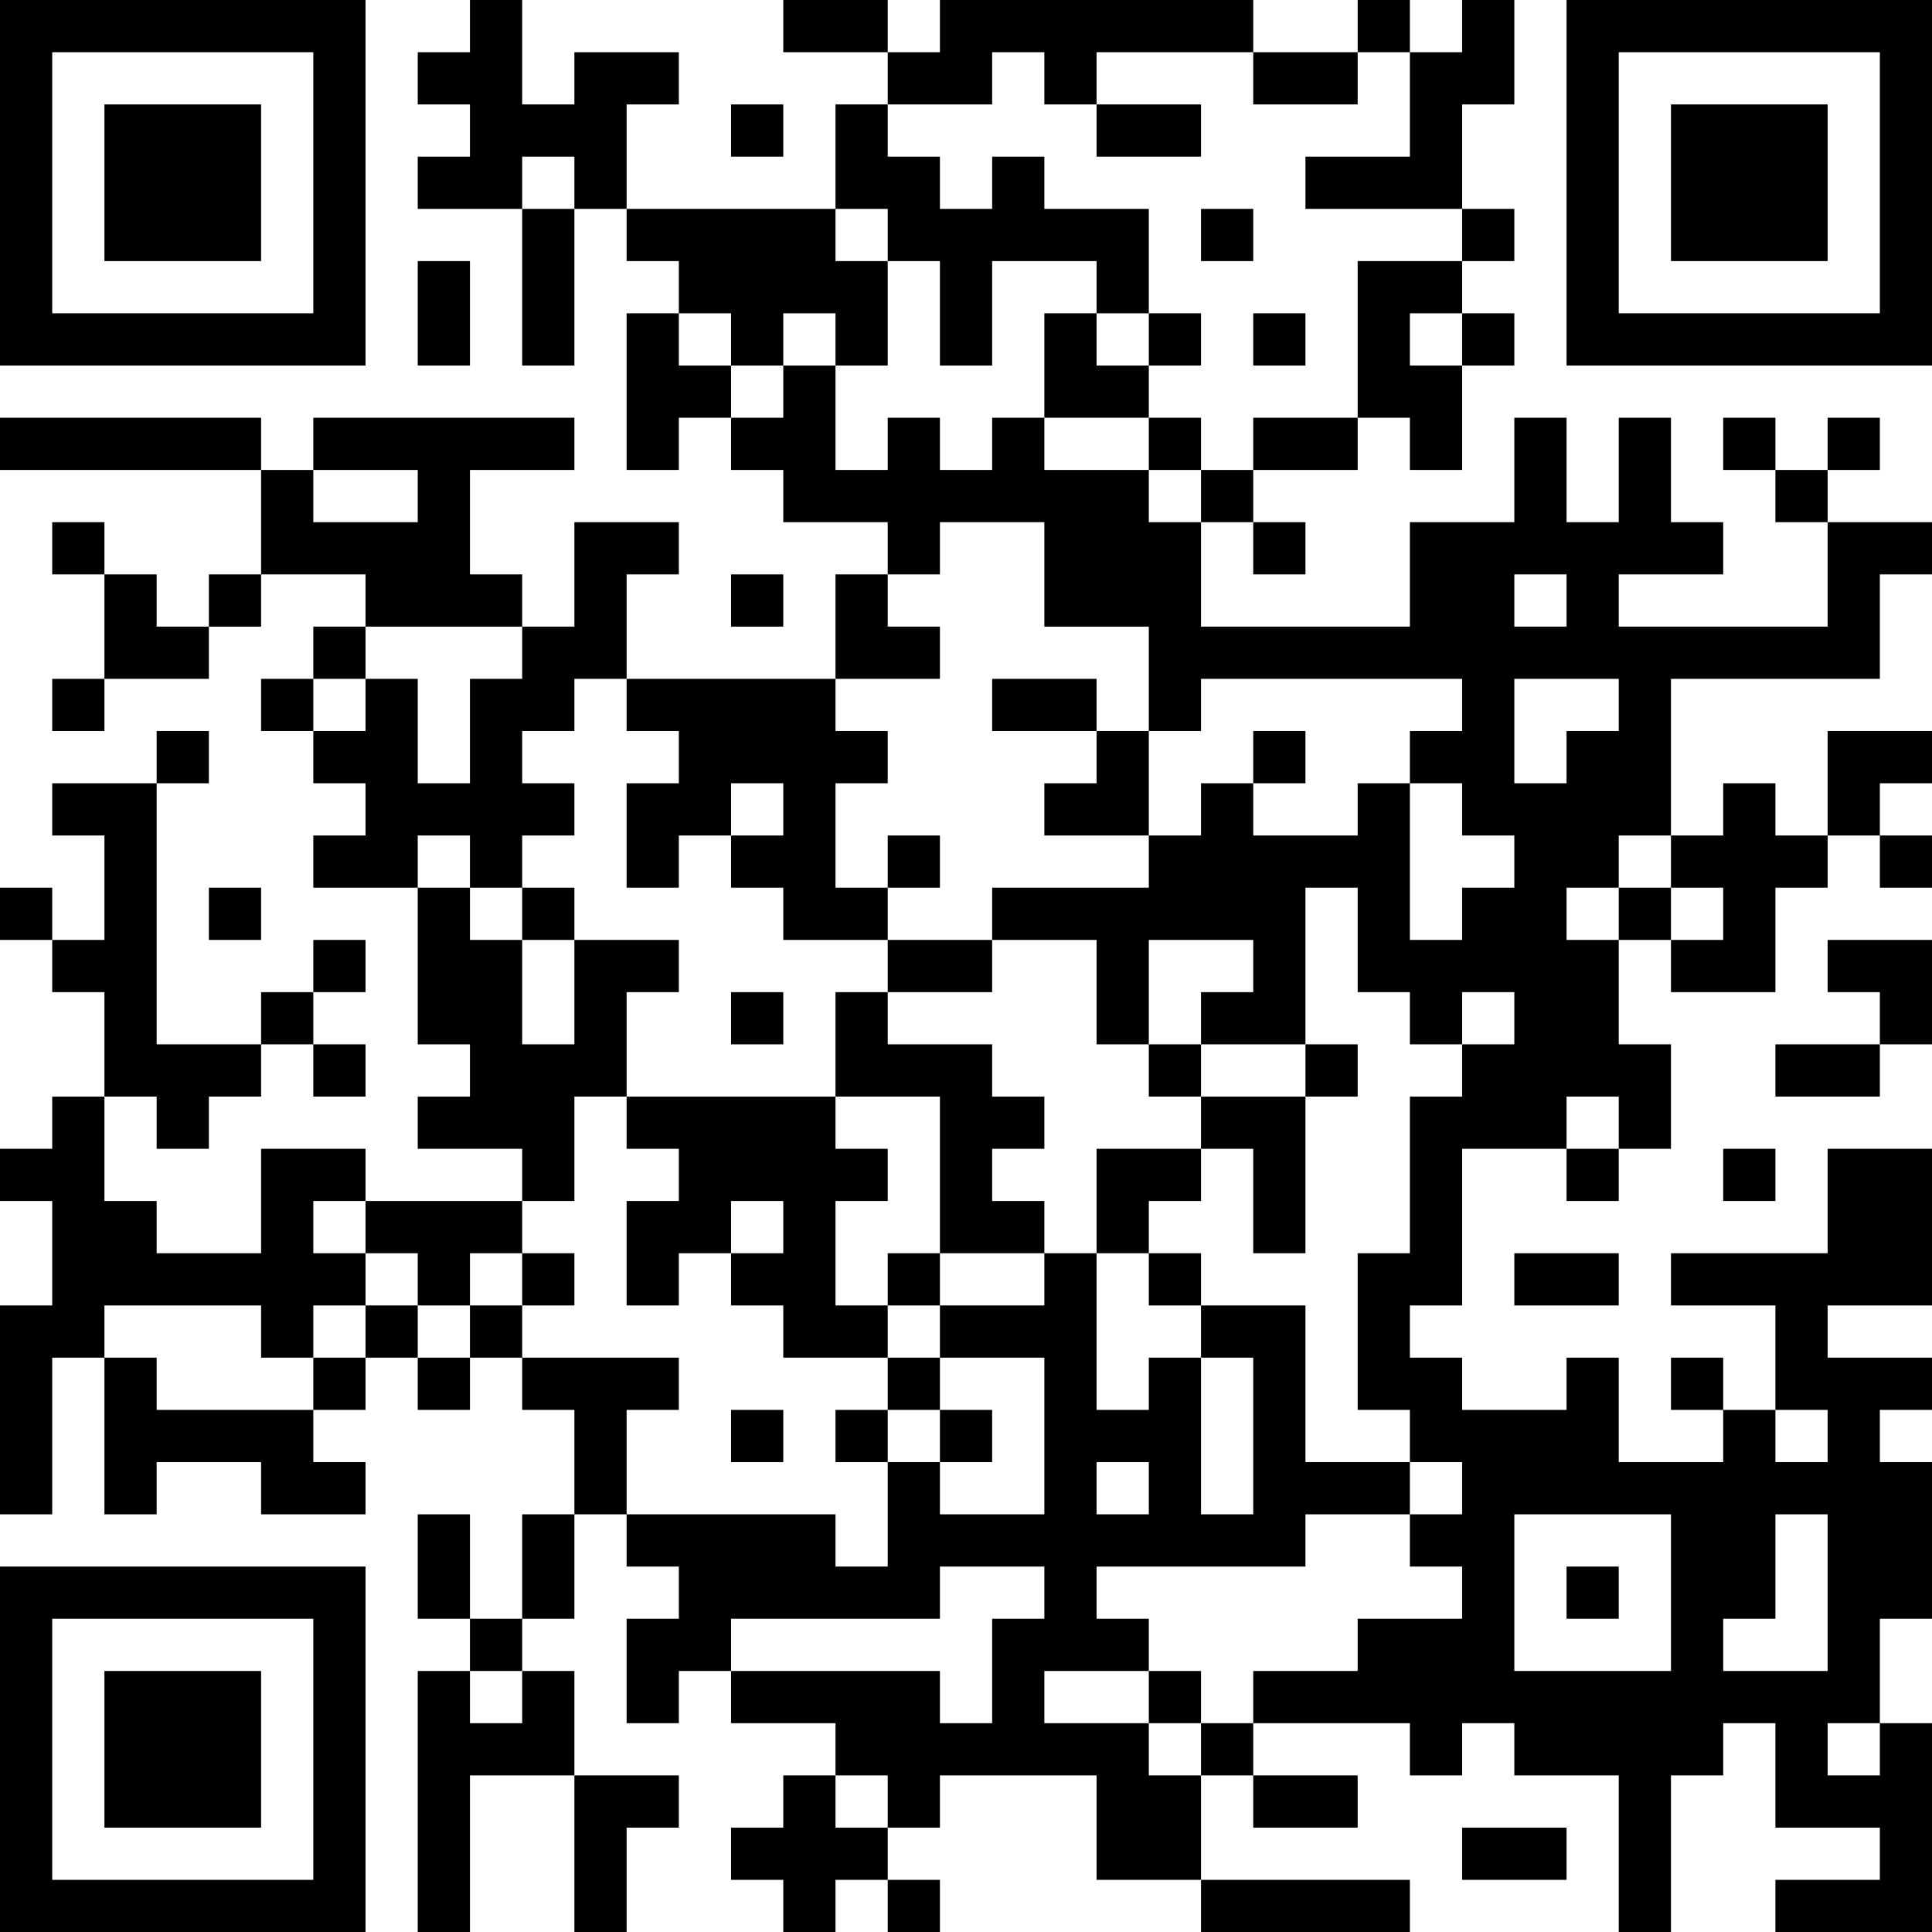 <?xml version="1.0" encoding="UTF-8"?>
<svg xmlns="http://www.w3.org/2000/svg" version="1.1" width="500" height="500" viewBox="0 0 500 500"><rect x="0" y="0" width="500" height="500" fill="#ffffff"/><g transform="scale(13.514)"><g transform="translate(0,0)"><path fill-rule="evenodd" d="M9 0L9 1L8 1L8 2L9 2L9 3L8 3L8 4L10 4L10 7L11 7L11 4L12 4L12 5L13 5L13 6L12 6L12 9L13 9L13 8L14 8L14 9L15 9L15 10L17 10L17 11L16 11L16 13L12 13L12 11L13 11L13 10L11 10L11 12L10 12L10 11L9 11L9 9L11 9L11 8L6 8L6 9L5 9L5 8L0 8L0 9L5 9L5 11L4 11L4 12L3 12L3 11L2 11L2 10L1 10L1 11L2 11L2 13L1 13L1 14L2 14L2 13L4 13L4 12L5 12L5 11L7 11L7 12L6 12L6 13L5 13L5 14L6 14L6 15L7 15L7 16L6 16L6 17L8 17L8 20L9 20L9 21L8 21L8 22L10 22L10 23L7 23L7 22L5 22L5 24L3 24L3 23L2 23L2 21L3 21L3 22L4 22L4 21L5 21L5 20L6 20L6 21L7 21L7 20L6 20L6 19L7 19L7 18L6 18L6 19L5 19L5 20L3 20L3 15L4 15L4 14L3 14L3 15L1 15L1 16L2 16L2 18L1 18L1 17L0 17L0 18L1 18L1 19L2 19L2 21L1 21L1 22L0 22L0 23L1 23L1 25L0 25L0 29L1 29L1 26L2 26L2 29L3 29L3 28L5 28L5 29L7 29L7 28L6 28L6 27L7 27L7 26L8 26L8 27L9 27L9 26L10 26L10 27L11 27L11 29L10 29L10 31L9 31L9 29L8 29L8 31L9 31L9 32L8 32L8 37L9 37L9 34L11 34L11 37L12 37L12 35L13 35L13 34L11 34L11 32L10 32L10 31L11 31L11 29L12 29L12 30L13 30L13 31L12 31L12 33L13 33L13 32L14 32L14 33L16 33L16 34L15 34L15 35L14 35L14 36L15 36L15 37L16 37L16 36L17 36L17 37L18 37L18 36L17 36L17 35L18 35L18 34L21 34L21 36L23 36L23 37L27 37L27 36L23 36L23 34L24 34L24 35L26 35L26 34L24 34L24 33L27 33L27 34L28 34L28 33L29 33L29 34L31 34L31 37L32 37L32 34L33 34L33 33L34 33L34 35L36 35L36 36L34 36L34 37L37 37L37 33L36 33L36 31L37 31L37 28L36 28L36 27L37 27L37 26L35 26L35 25L37 25L37 22L35 22L35 24L32 24L32 25L34 25L34 27L33 27L33 26L32 26L32 27L33 27L33 28L31 28L31 26L30 26L30 27L28 27L28 26L27 26L27 25L28 25L28 22L30 22L30 23L31 23L31 22L32 22L32 20L31 20L31 18L32 18L32 19L34 19L34 17L35 17L35 16L36 16L36 17L37 17L37 16L36 16L36 15L37 15L37 14L35 14L35 16L34 16L34 15L33 15L33 16L32 16L32 13L36 13L36 11L37 11L37 10L35 10L35 9L36 9L36 8L35 8L35 9L34 9L34 8L33 8L33 9L34 9L34 10L35 10L35 12L31 12L31 11L33 11L33 10L32 10L32 8L31 8L31 10L30 10L30 8L29 8L29 10L27 10L27 12L23 12L23 10L24 10L24 11L25 11L25 10L24 10L24 9L26 9L26 8L27 8L27 9L28 9L28 7L29 7L29 6L28 6L28 5L29 5L29 4L28 4L28 2L29 2L29 0L28 0L28 1L27 1L27 0L26 0L26 1L24 1L24 0L18 0L18 1L17 1L17 0L15 0L15 1L17 1L17 2L16 2L16 4L12 4L12 2L13 2L13 1L11 1L11 2L10 2L10 0ZM19 1L19 2L17 2L17 3L18 3L18 4L19 4L19 3L20 3L20 4L22 4L22 6L21 6L21 5L19 5L19 7L18 7L18 5L17 5L17 4L16 4L16 5L17 5L17 7L16 7L16 6L15 6L15 7L14 7L14 6L13 6L13 7L14 7L14 8L15 8L15 7L16 7L16 9L17 9L17 8L18 8L18 9L19 9L19 8L20 8L20 9L22 9L22 10L23 10L23 9L24 9L24 8L26 8L26 5L28 5L28 4L25 4L25 3L27 3L27 1L26 1L26 2L24 2L24 1L21 1L21 2L20 2L20 1ZM14 2L14 3L15 3L15 2ZM21 2L21 3L23 3L23 2ZM10 3L10 4L11 4L11 3ZM23 4L23 5L24 5L24 4ZM8 5L8 7L9 7L9 5ZM20 6L20 8L22 8L22 9L23 9L23 8L22 8L22 7L23 7L23 6L22 6L22 7L21 7L21 6ZM24 6L24 7L25 7L25 6ZM27 6L27 7L28 7L28 6ZM6 9L6 10L8 10L8 9ZM18 10L18 11L17 11L17 12L18 12L18 13L16 13L16 14L17 14L17 15L16 15L16 17L17 17L17 18L15 18L15 17L14 17L14 16L15 16L15 15L14 15L14 16L13 16L13 17L12 17L12 15L13 15L13 14L12 14L12 13L11 13L11 14L10 14L10 15L11 15L11 16L10 16L10 17L9 17L9 16L8 16L8 17L9 17L9 18L10 18L10 20L11 20L11 18L13 18L13 19L12 19L12 21L11 21L11 23L10 23L10 24L9 24L9 25L8 25L8 24L7 24L7 23L6 23L6 24L7 24L7 25L6 25L6 26L5 26L5 25L2 25L2 26L3 26L3 27L6 27L6 26L7 26L7 25L8 25L8 26L9 26L9 25L10 25L10 26L13 26L13 27L12 27L12 29L16 29L16 30L17 30L17 28L18 28L18 29L20 29L20 26L18 26L18 25L20 25L20 24L21 24L21 27L22 27L22 26L23 26L23 29L24 29L24 26L23 26L23 25L25 25L25 28L27 28L27 29L25 29L25 30L21 30L21 31L22 31L22 32L20 32L20 33L22 33L22 34L23 34L23 33L24 33L24 32L26 32L26 31L28 31L28 30L27 30L27 29L28 29L28 28L27 28L27 27L26 27L26 24L27 24L27 21L28 21L28 20L29 20L29 19L28 19L28 20L27 20L27 19L26 19L26 17L25 17L25 20L23 20L23 19L24 19L24 18L22 18L22 20L21 20L21 18L19 18L19 17L22 17L22 16L23 16L23 15L24 15L24 16L26 16L26 15L27 15L27 18L28 18L28 17L29 17L29 16L28 16L28 15L27 15L27 14L28 14L28 13L23 13L23 14L22 14L22 12L20 12L20 10ZM14 11L14 12L15 12L15 11ZM29 11L29 12L30 12L30 11ZM7 12L7 13L6 13L6 14L7 14L7 13L8 13L8 15L9 15L9 13L10 13L10 12ZM19 13L19 14L21 14L21 15L20 15L20 16L22 16L22 14L21 14L21 13ZM29 13L29 15L30 15L30 14L31 14L31 13ZM24 14L24 15L25 15L25 14ZM17 16L17 17L18 17L18 16ZM31 16L31 17L30 17L30 18L31 18L31 17L32 17L32 18L33 18L33 17L32 17L32 16ZM4 17L4 18L5 18L5 17ZM10 17L10 18L11 18L11 17ZM17 18L17 19L16 19L16 21L12 21L12 22L13 22L13 23L12 23L12 25L13 25L13 24L14 24L14 25L15 25L15 26L17 26L17 27L16 27L16 28L17 28L17 27L18 27L18 28L19 28L19 27L18 27L18 26L17 26L17 25L18 25L18 24L20 24L20 23L19 23L19 22L20 22L20 21L19 21L19 20L17 20L17 19L19 19L19 18ZM35 18L35 19L36 19L36 20L34 20L34 21L36 21L36 20L37 20L37 18ZM14 19L14 20L15 20L15 19ZM22 20L22 21L23 21L23 22L21 22L21 24L22 24L22 25L23 25L23 24L22 24L22 23L23 23L23 22L24 22L24 24L25 24L25 21L26 21L26 20L25 20L25 21L23 21L23 20ZM16 21L16 22L17 22L17 23L16 23L16 25L17 25L17 24L18 24L18 21ZM30 21L30 22L31 22L31 21ZM33 22L33 23L34 23L34 22ZM14 23L14 24L15 24L15 23ZM10 24L10 25L11 25L11 24ZM29 24L29 25L31 25L31 24ZM14 27L14 28L15 28L15 27ZM34 27L34 28L35 28L35 27ZM21 28L21 29L22 29L22 28ZM29 29L29 32L32 32L32 29ZM34 29L34 31L33 31L33 32L35 32L35 29ZM18 30L18 31L14 31L14 32L18 32L18 33L19 33L19 31L20 31L20 30ZM30 30L30 31L31 31L31 30ZM9 32L9 33L10 33L10 32ZM22 32L22 33L23 33L23 32ZM35 33L35 34L36 34L36 33ZM16 34L16 35L17 35L17 34ZM28 35L28 36L30 36L30 35ZM0 0L0 7L7 7L7 0ZM1 1L1 6L6 6L6 1ZM2 2L2 5L5 5L5 2ZM30 0L30 7L37 7L37 0ZM31 1L31 6L36 6L36 1ZM32 2L32 5L35 5L35 2ZM0 30L0 37L7 37L7 30ZM1 31L1 36L6 36L6 31ZM2 32L2 35L5 35L5 32Z" fill="#000000"/></g></g></svg>

